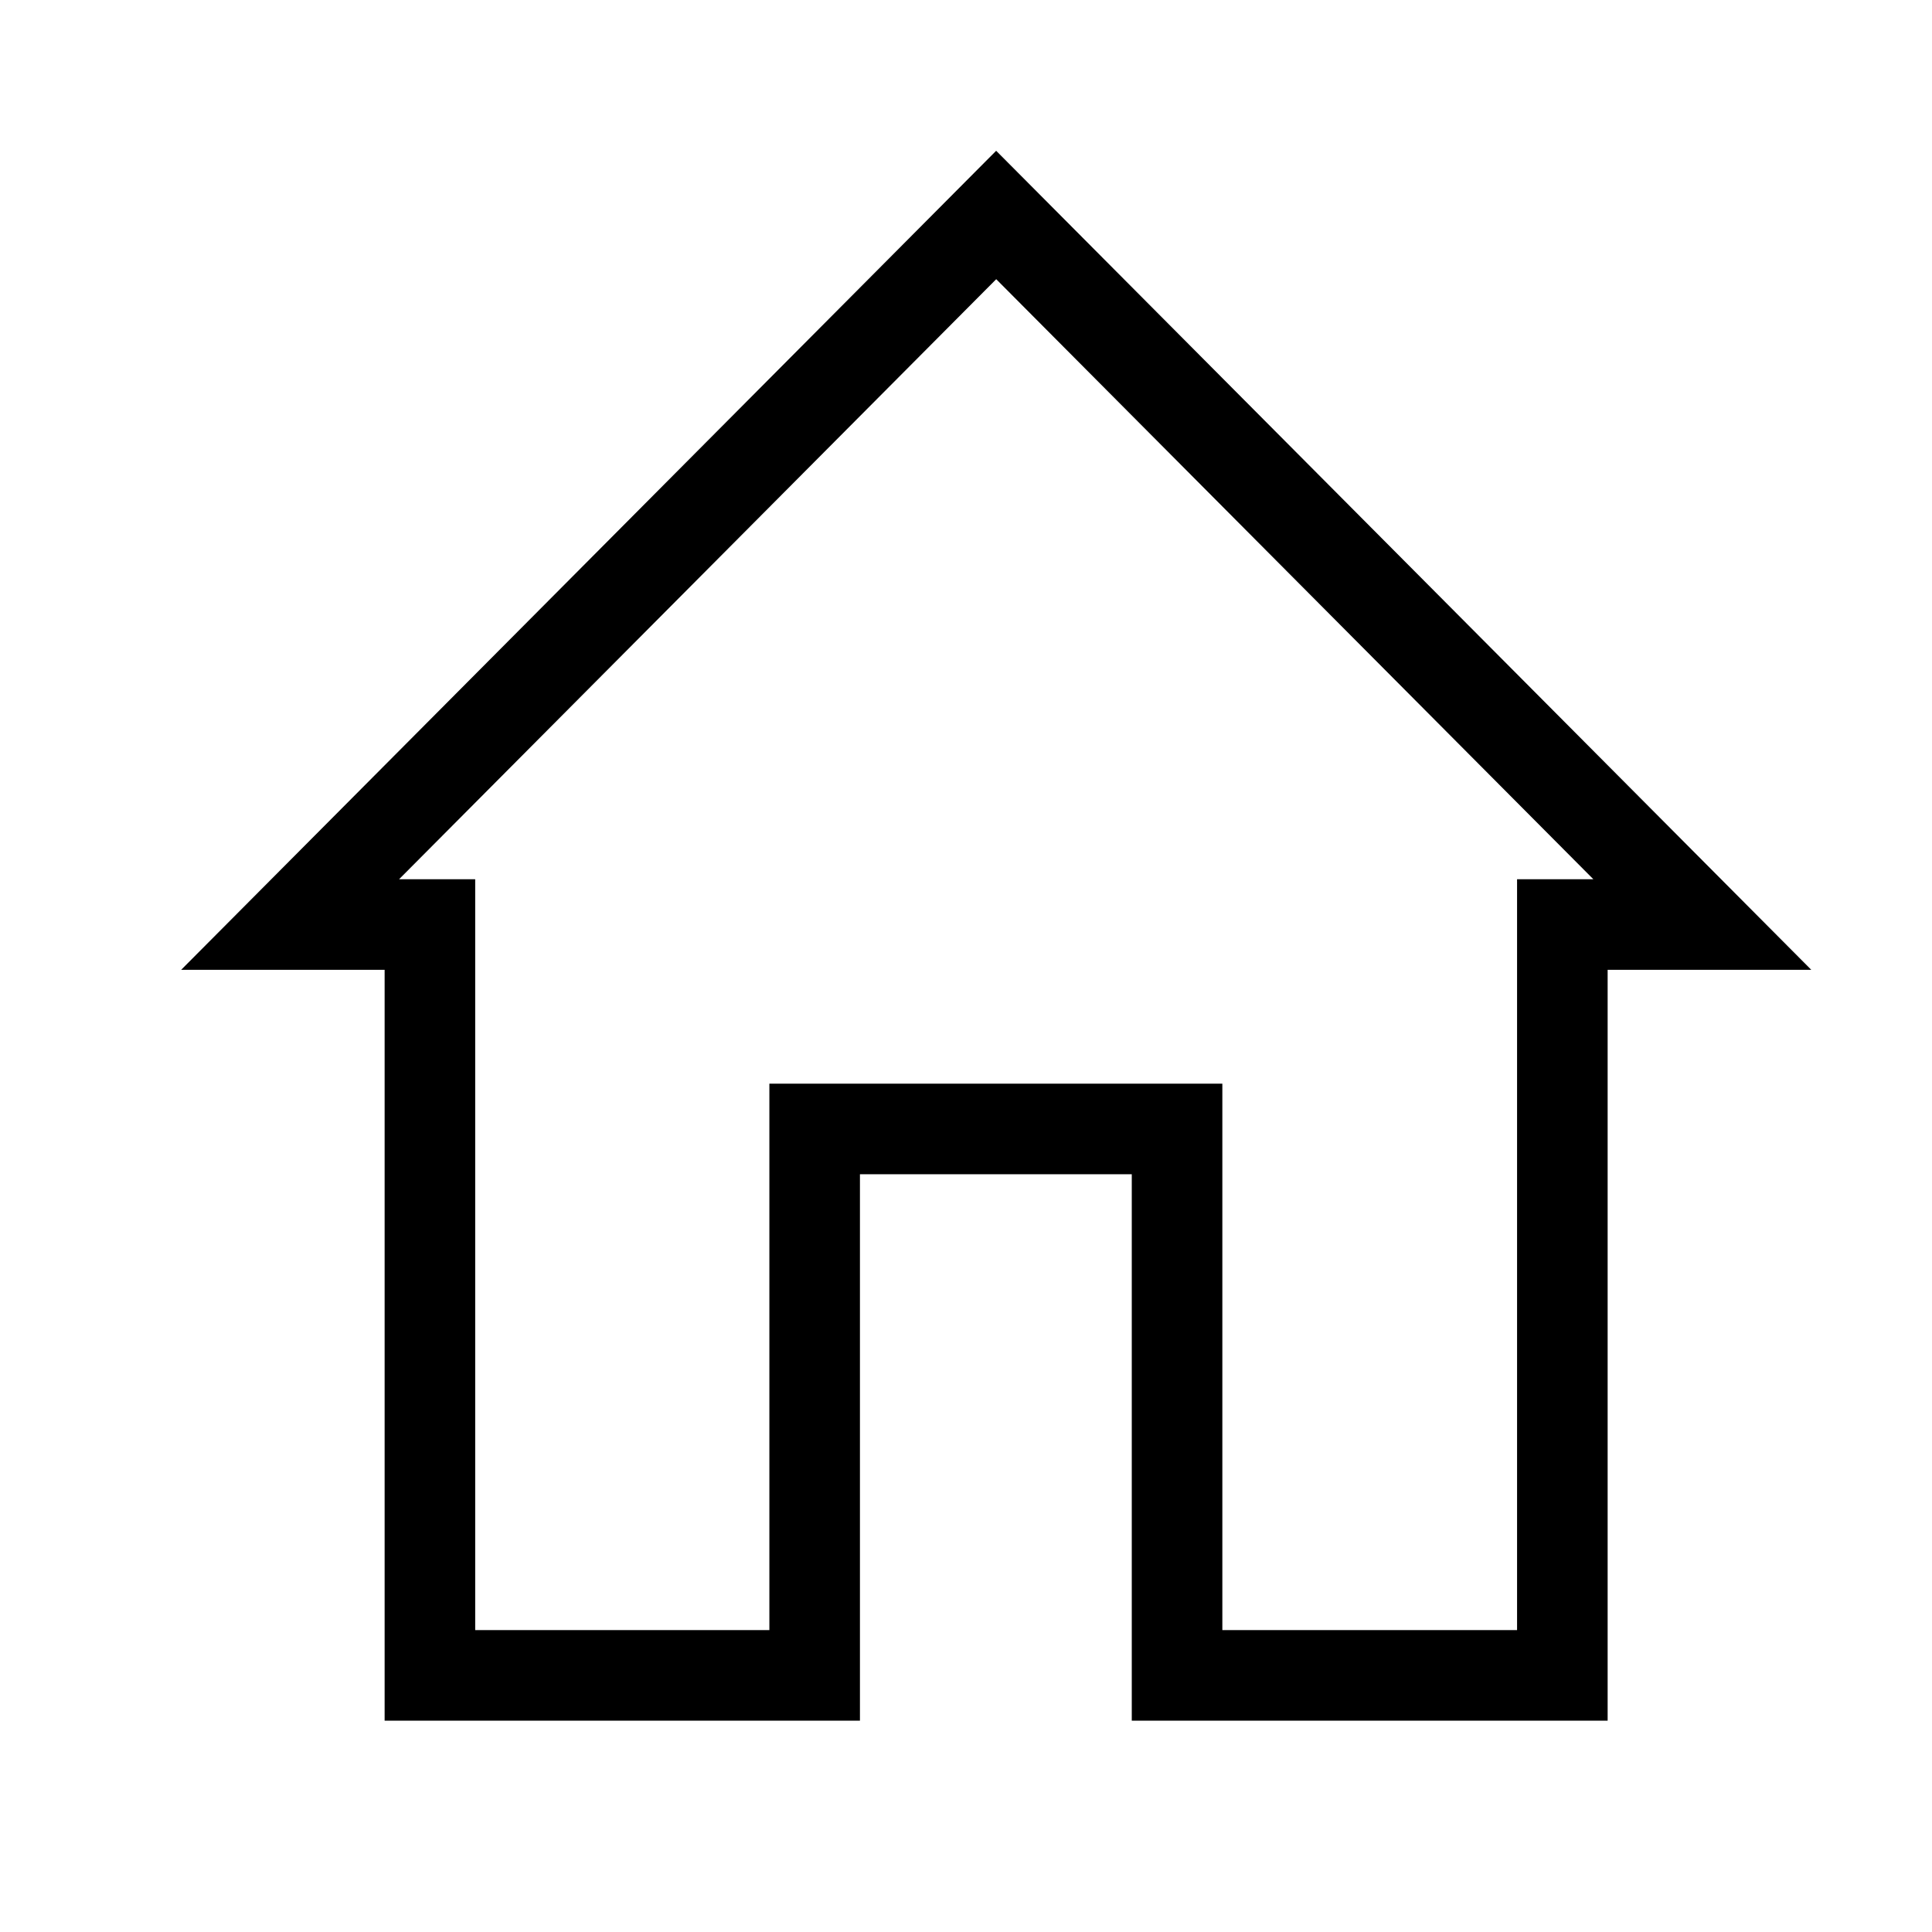 <svg xmlns="http://www.w3.org/2000/svg" width="31.997" height="31.997" viewBox="0 0 31.997 31.997">
    <path data-name="패스 91721" d="M-1594.125 27.534h32v32h-32z" style="fill:none" transform="translate(1594.125 -27.534)"/>
    <g data-name="그룹 11519">
        <path data-name="패스 91723" d="m-1579.219 33.853-6.553 6.321V51.23h3.056v-8.217h7.176v8.221h3.062V40.178l-6.576-6.345" transform="translate(1595.124 -26.536)" style="fill:none"/>
    </g>
    <g data-name="합치기 30" style="fill:none">
        <path d="M15.745 26v-9.051h-4.5V26H3.371V13.563H0L13.5 0 27 13.563h-3.375V26z" style="stroke:none" transform="translate(3 2.499)"/>
        <path d="M22.125 24.498V12.063h1.264l-9.89-9.938-9.89 9.938H4.87v12.435h4.872v-9.05h7.502v9.05h4.88m1.5 1.5h-7.88v-9.05h-4.502v9.05H3.37V13.563H0L13.498-.002l13.5 13.565h-3.373v12.435z" style="fill:#000;stroke:none" transform="translate(3 2.499)"/>
    </g>
</svg>
